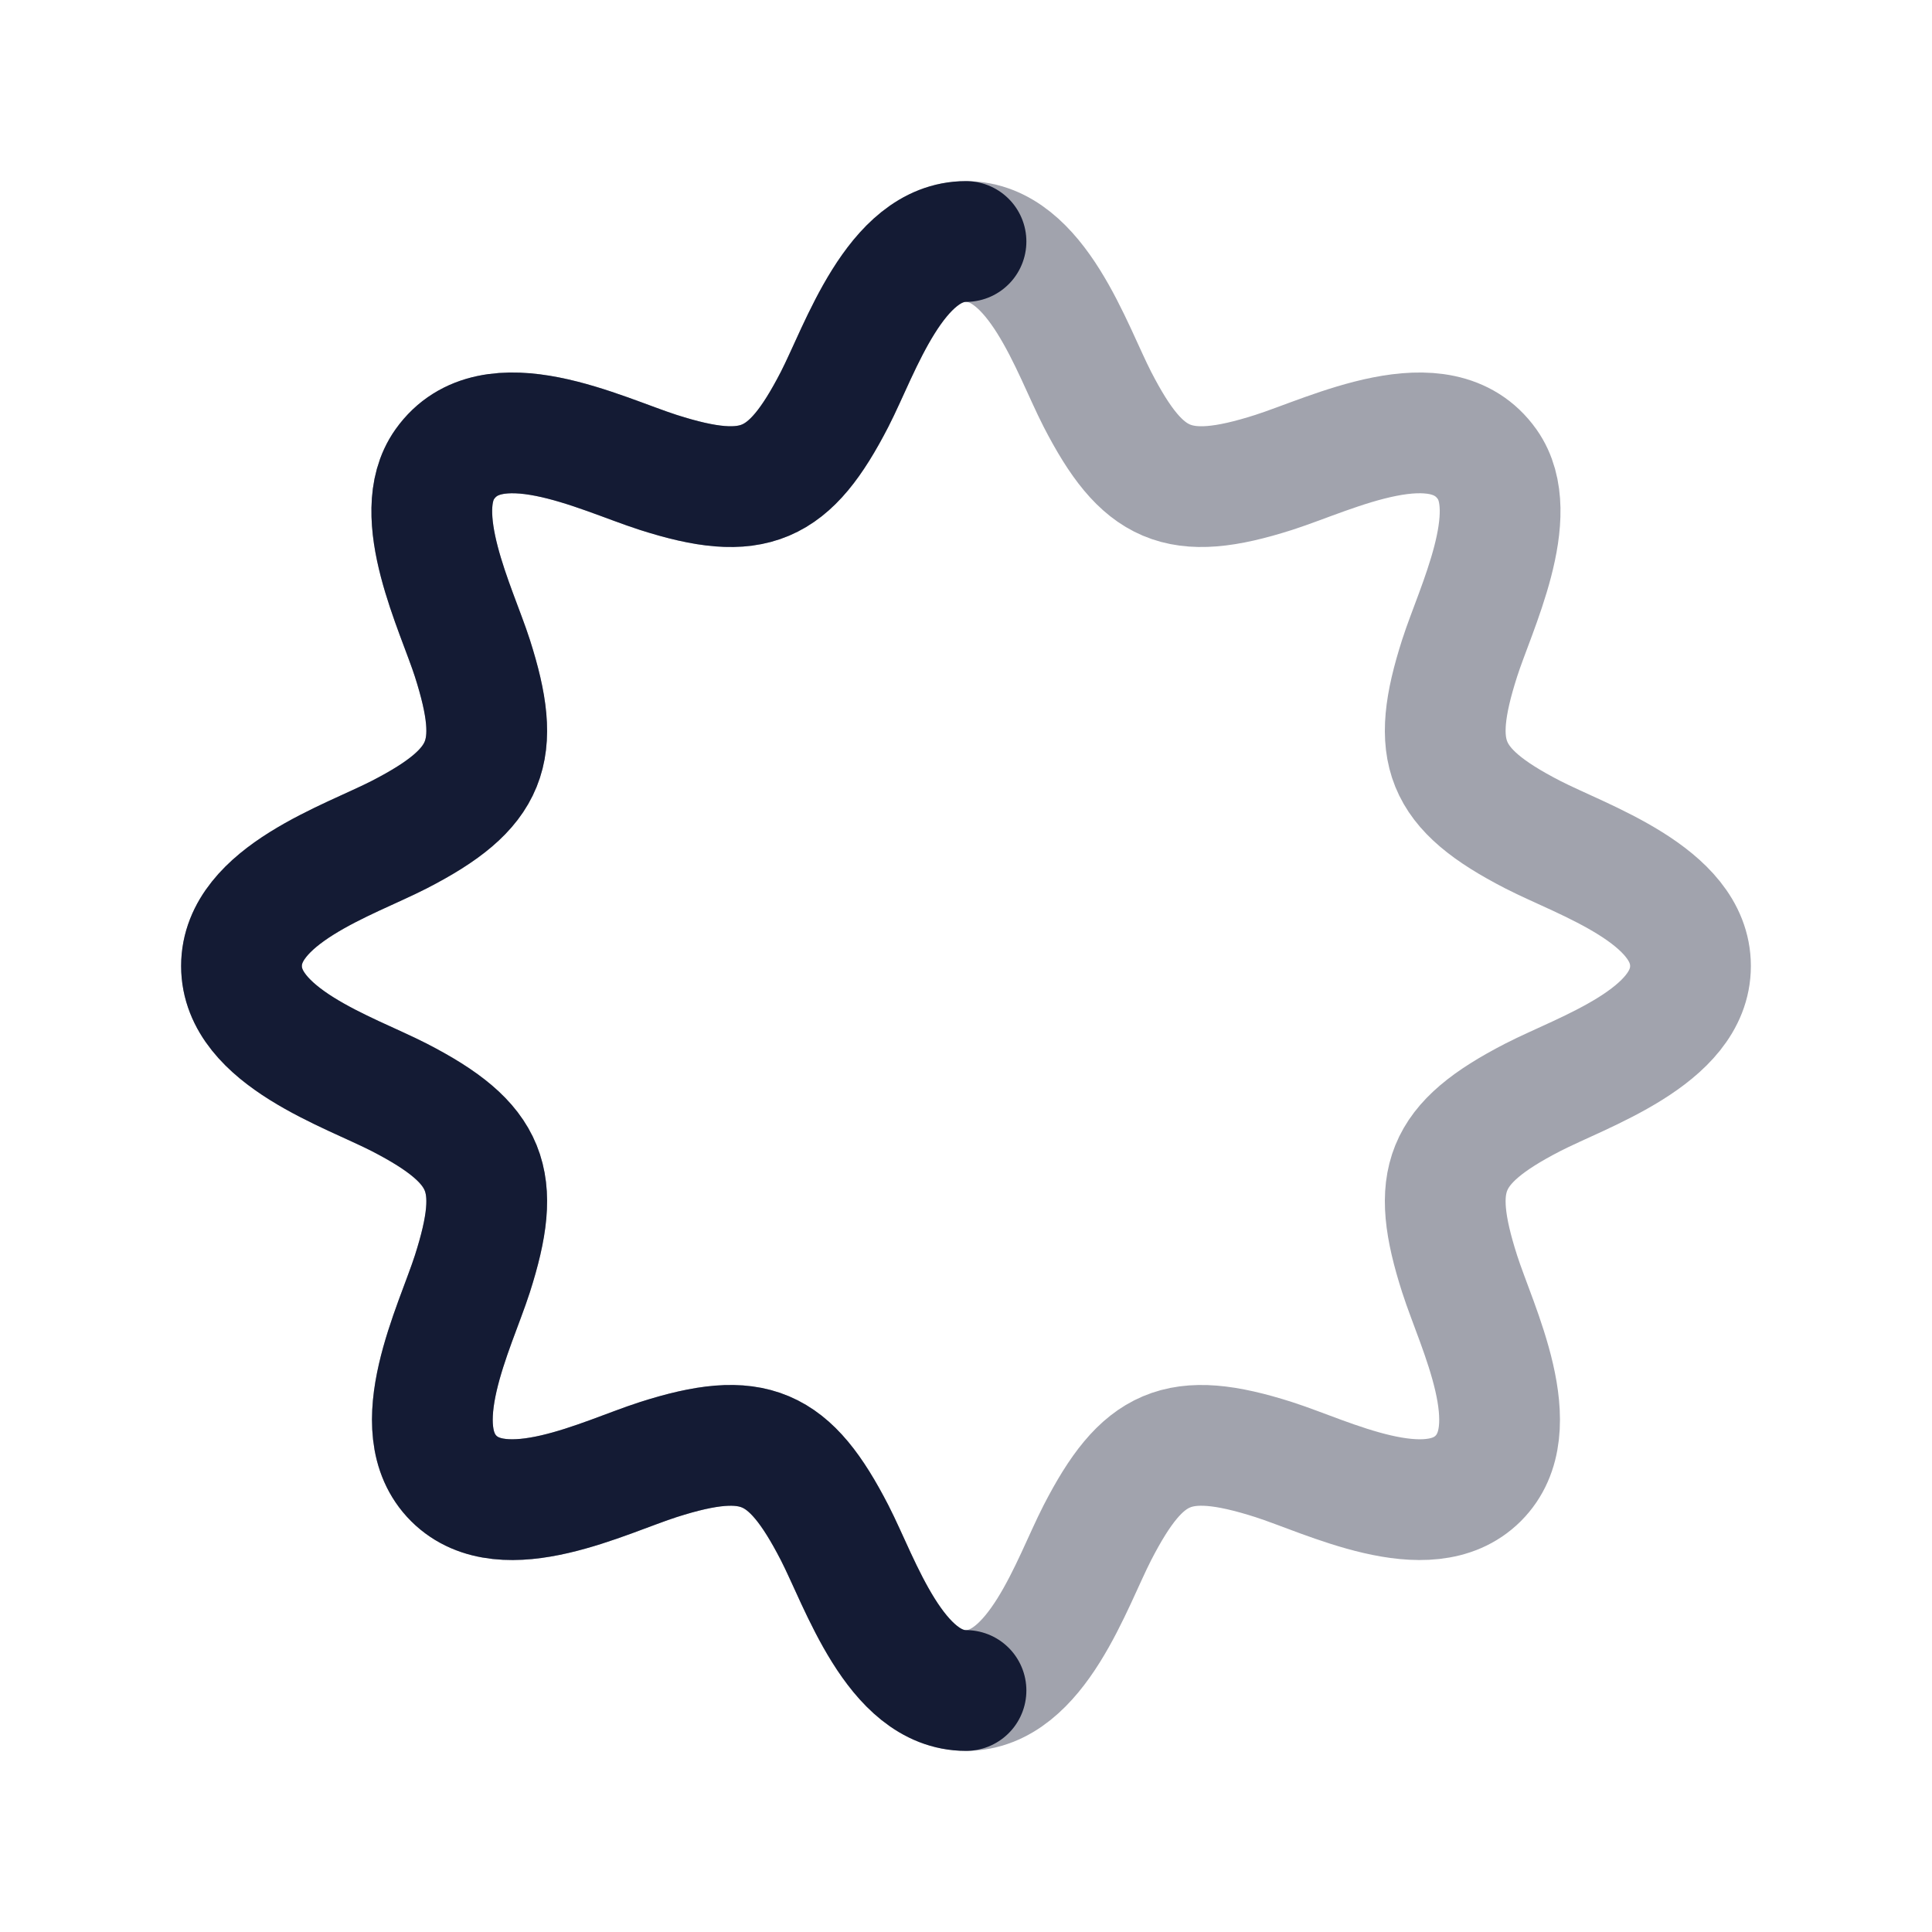 <svg width="24" height="24" viewBox="0 0 24 24" fill="none" xmlns="http://www.w3.org/2000/svg">
<path opacity="0.4" d="M19.04 10.368C17.925 9.794 17.76 9.338 18.132 8.176C18.327 7.565 18.917 6.392 18.474 5.767C17.893 4.948 16.539 5.639 15.824 5.868C14.629 6.25 14.191 6.044 13.632 4.96C13.312 4.338 12.88 3 12 3C11.119 3 10.688 4.338 10.368 4.96C9.809 6.044 9.37 6.25 8.176 5.868C7.461 5.639 6.106 4.948 5.525 5.767C5.082 6.392 5.672 7.565 5.868 8.176C6.239 9.338 6.074 9.794 4.96 10.368C4.338 10.688 3 11.12 3 12C3 12.88 4.338 13.312 4.96 13.632C6.074 14.207 6.239 14.662 5.868 15.824C5.654 16.491 5.012 17.743 5.637 18.366C6.26 18.986 7.511 18.345 8.176 18.132C9.37 17.75 9.809 17.956 10.368 19.04C10.688 19.662 11.119 21 12 21C12.88 21 13.312 19.662 13.632 19.04C14.191 17.956 14.629 17.75 15.824 18.132C16.489 18.345 17.739 18.986 18.362 18.366C18.987 17.743 18.345 16.491 18.132 15.824C17.76 14.662 17.925 14.207 19.04 13.632C19.661 13.312 21 12.88 21 12C21 11.12 19.661 10.688 19.04 10.368Z" stroke="#141B34" stroke-width="1.5"/>
<path d="M12 21C11.12 21 10.688 19.662 10.368 19.04C9.809 17.956 9.37 17.75 8.176 18.132C7.511 18.345 6.26 18.986 5.637 18.366C5.013 17.743 5.654 16.491 5.868 15.824C6.239 14.662 6.075 14.207 4.96 13.632C4.338 13.312 3 12.88 3 12C3 11.12 4.338 10.688 4.96 10.368C6.075 9.794 6.239 9.338 5.868 8.176C5.672 7.565 5.082 6.392 5.525 5.767C6.106 4.948 7.461 5.639 8.176 5.868C9.37 6.25 9.809 6.044 10.368 4.96C10.688 4.338 11.12 3 12 3" stroke="#141B34" stroke-width="1.5" stroke-linecap="round"/>
</svg>
